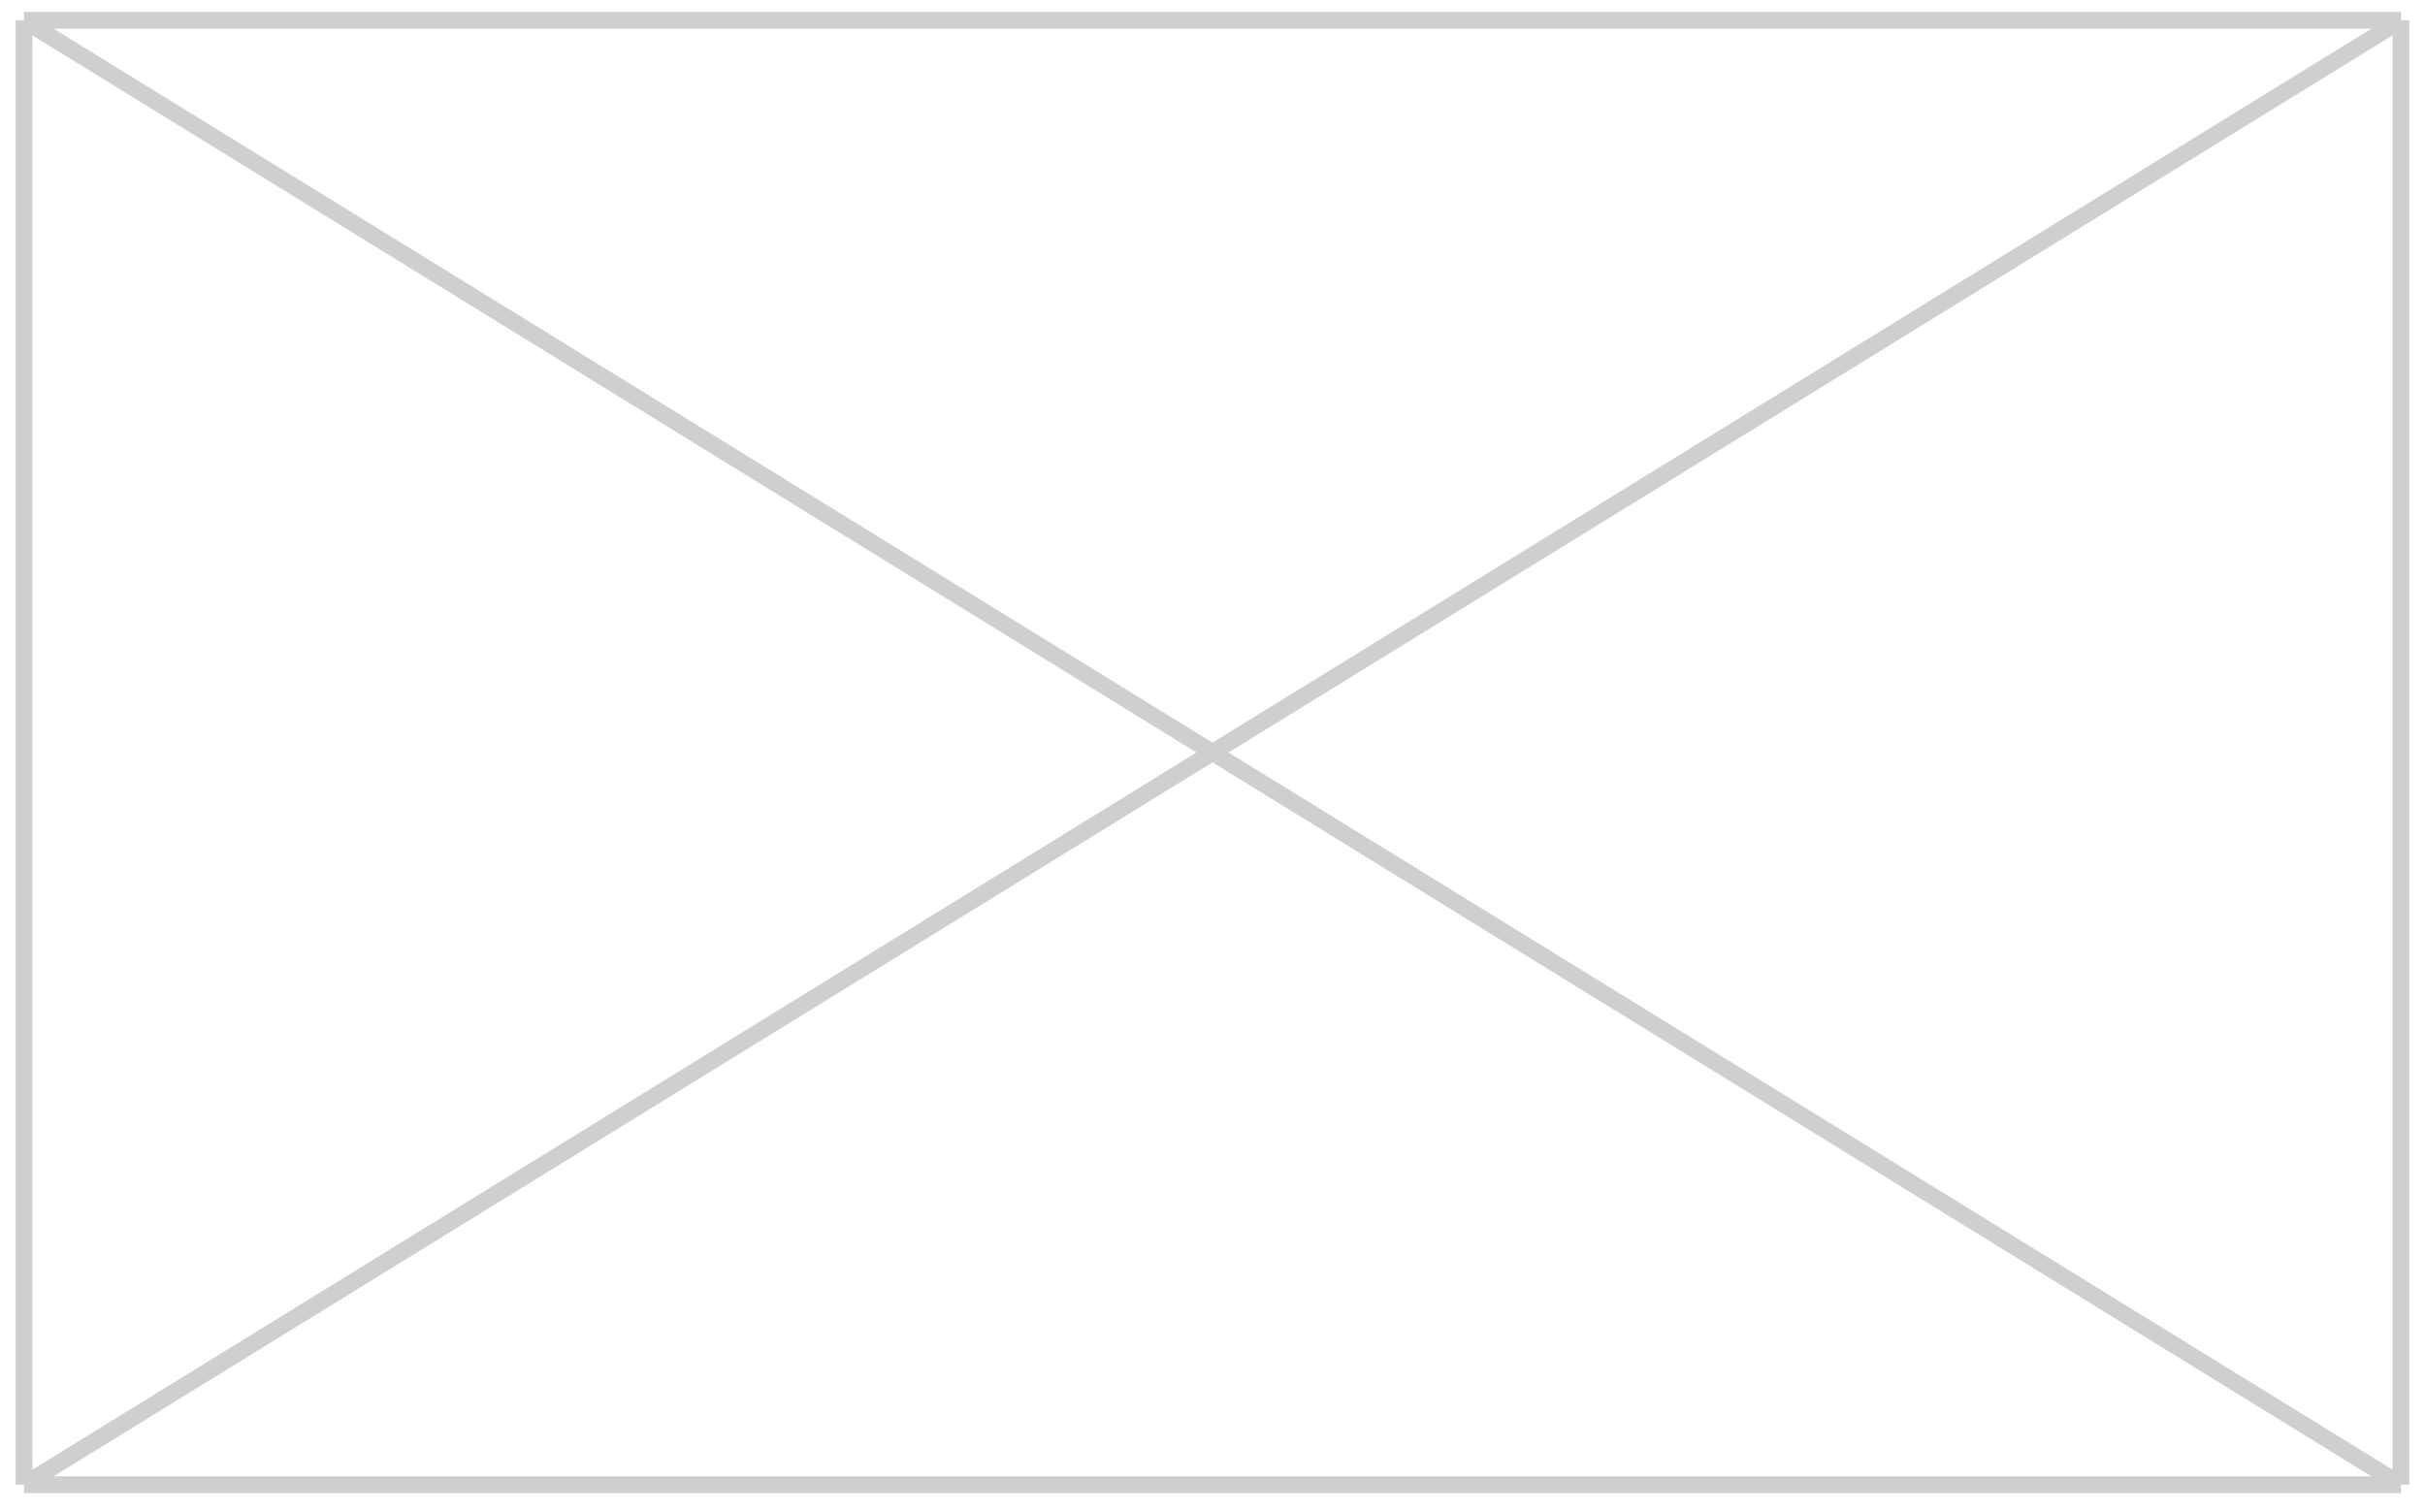 <svg width="101" height="63" viewBox="0 0 101 63" fill="none" xmlns="http://www.w3.org/2000/svg">
<path d="M1 0.846H100M1 0.846V61.846M1 0.846L100 61.846M100 0.846V61.846M100 0.846L1 61.846M100 61.846H1" stroke="#CFCFCF" stroke-width="0.7"/>
</svg>

